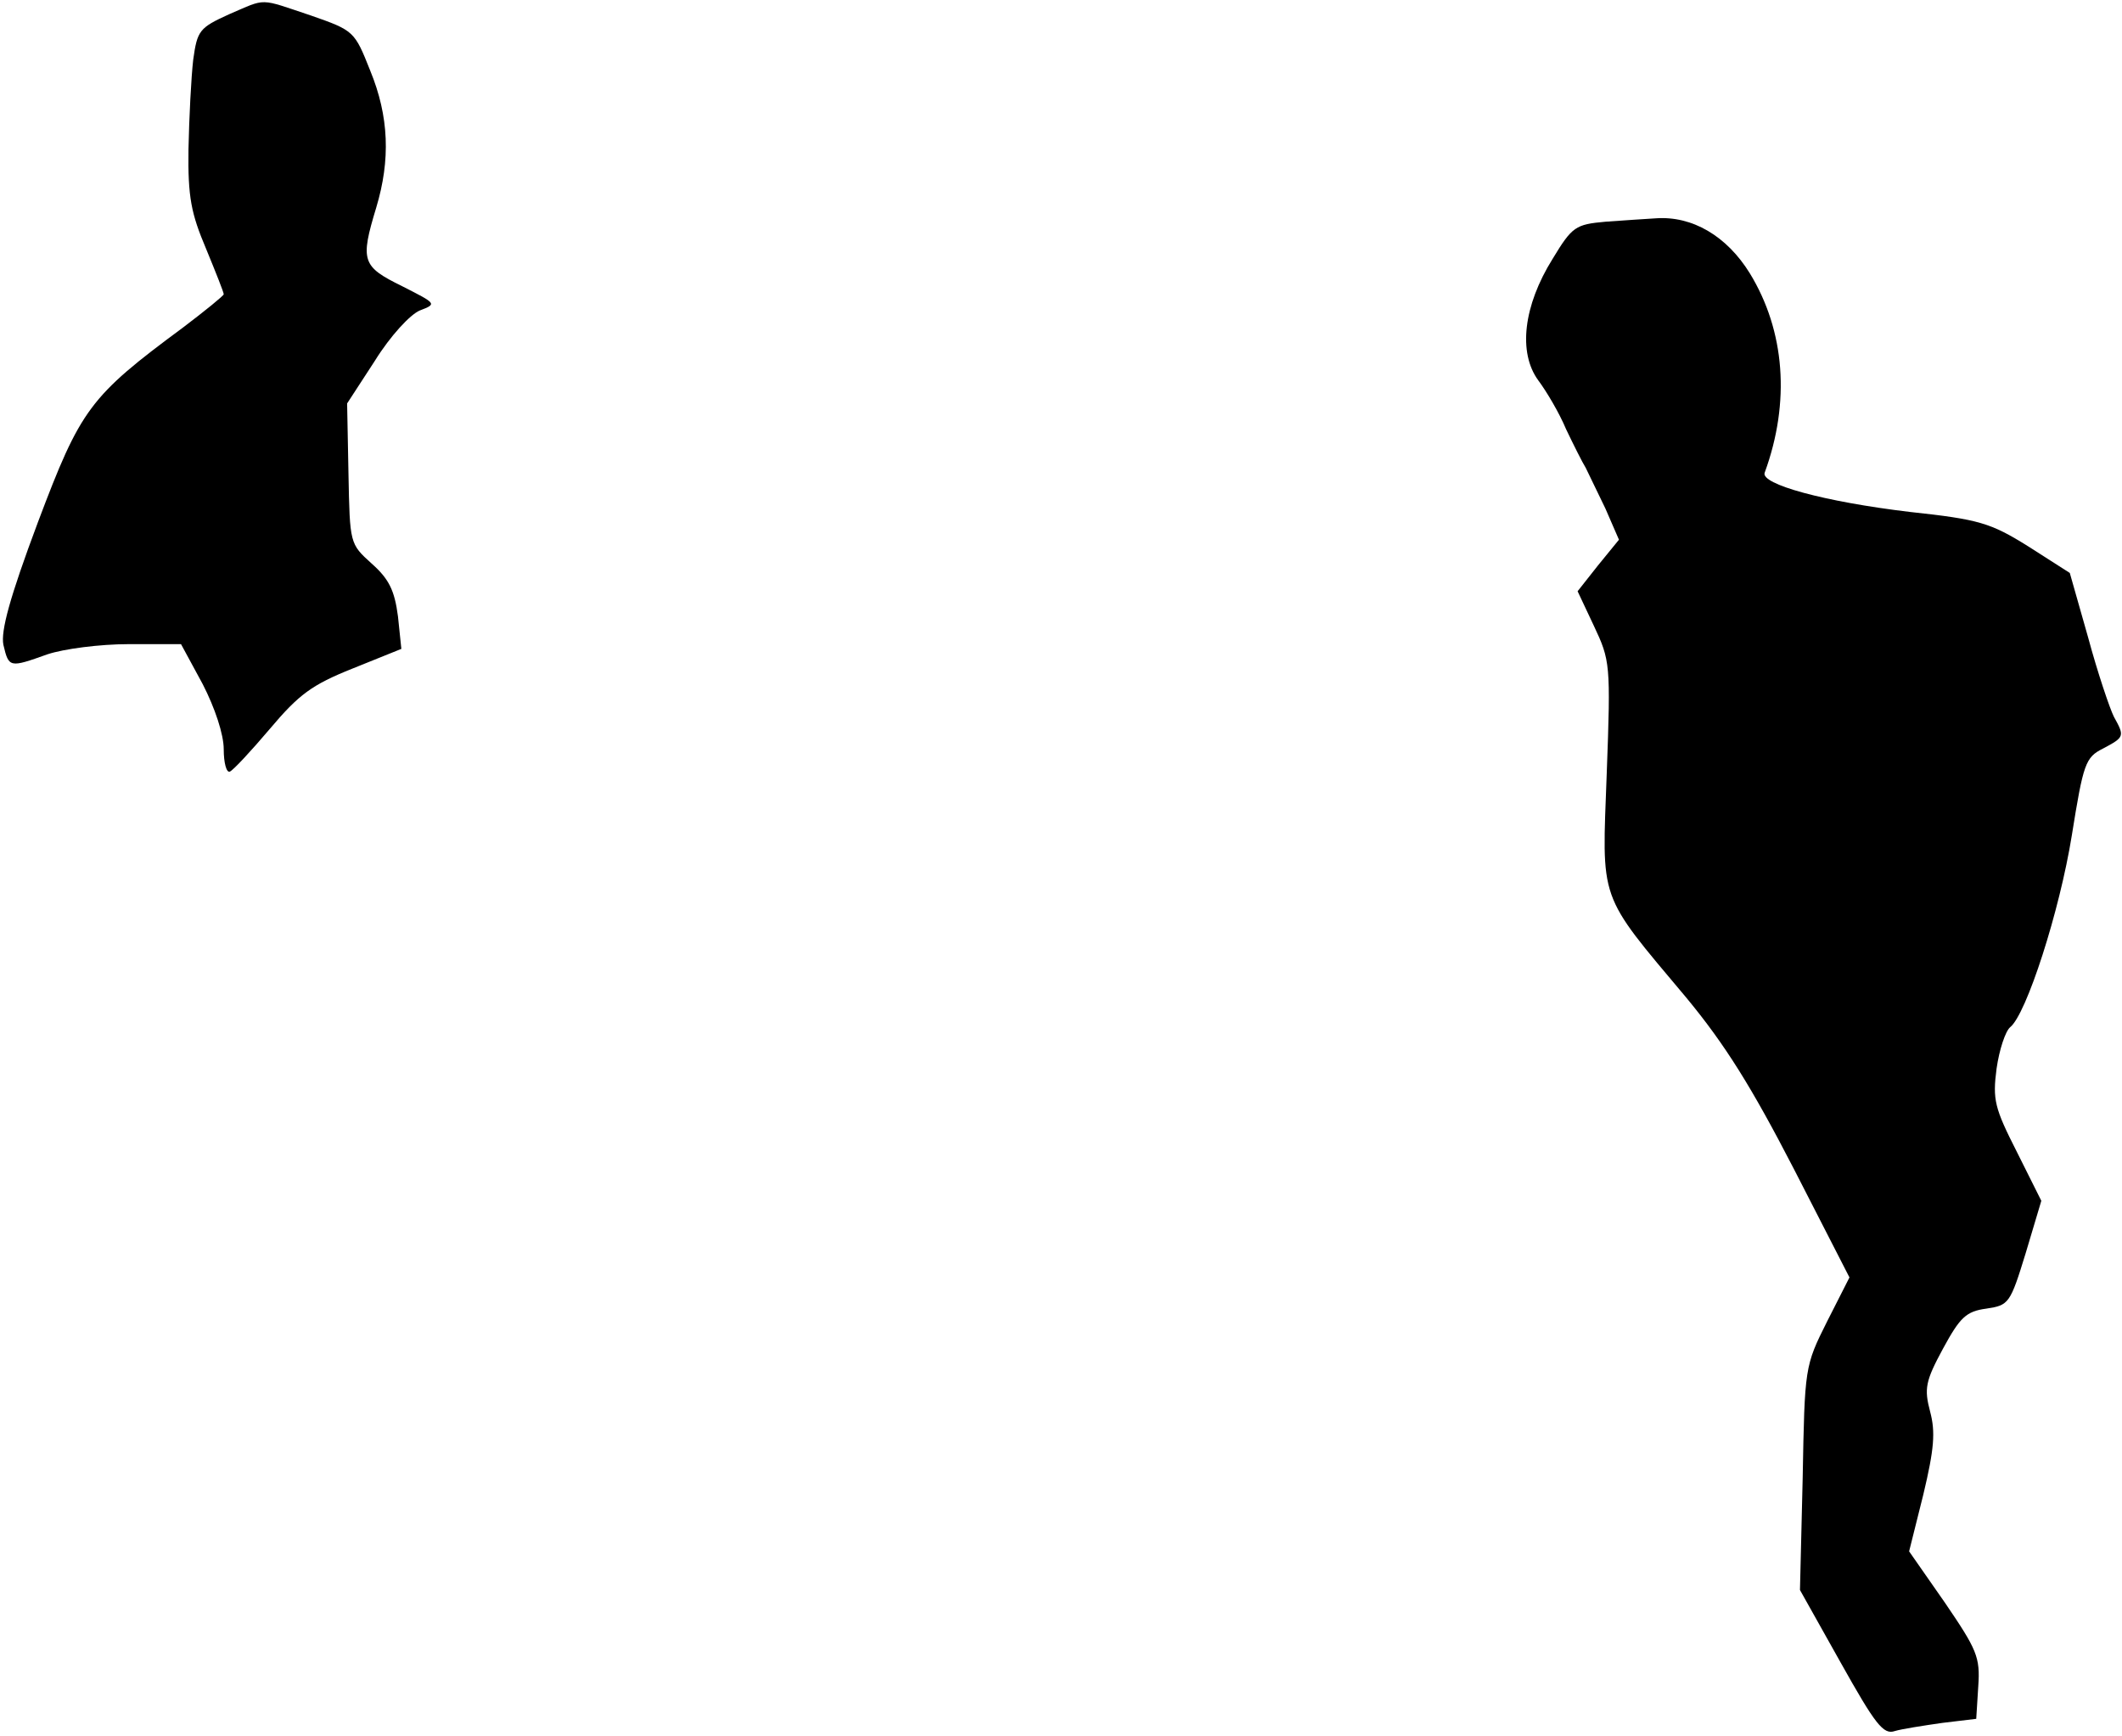 <?xml version="1.0" standalone="no"?>
<!DOCTYPE svg PUBLIC "-//W3C//DTD SVG 20010904//EN"
 "http://www.w3.org/TR/2001/REC-SVG-20010904/DTD/svg10.dtd">
<svg version="1.0" xmlns="http://www.w3.org/2000/svg"
 width="313pt" height="256pt" viewBox="0 0 313 256"
 preserveAspectRatio="xMidYMid meet">
<g transform="translate(0,256) scale(0.1,-0.1)"
fill="#000000" stroke="none">
<path fill="#000000" stroke="none" d="M338 2539 c-44 -20 -47 -24 -53 -67 -3
-26 -6 -85 -7 -132 -1 -71 4 -95 26 -147 14 -34 26 -64 26 -67 0 -2 -27 -24
-60 -49 -138 -102 -151 -120 -214 -287 -42 -112 -55 -161 -51 -181 8 -34 9
-34 65 -14 24 8 77 15 120 15 l77 0 32 -59 c18 -35 31 -74 31 -96 0 -20 4 -35
9 -33 5 2 31 30 59 63 43 51 62 65 122 89 l72 29 -5 48 c-5 38 -13 55 -39 78
-32 29 -32 29 -34 132 l-2 104 41 63 c23 37 52 68 66 74 26 10 25 10 -26 36
-59 29 -62 37 -38 116 21 70 19 134 -9 202 -23 58 -24 59 -87 81 -78 26 -65
26 -121 2z"/>
<path fill="#000000" stroke="none" d="M2368 2233 c-44 -4 -49 -7 -78 -55 -43
-69 -51 -138 -21 -179 12 -16 31 -48 41 -72 11 -23 24 -49 29 -57 4 -8 17 -35
29 -60 l20 -46 -31 -38 -30 -38 24 -51 c24 -51 25 -56 19 -217 -7 -192 -14
-175 117 -331 58 -70 97 -133 159 -253 l82 -160 -33 -65 c-33 -66 -33 -67 -36
-231 l-4 -165 60 -107 c51 -91 63 -107 80 -101 10 3 42 8 70 12 l50 6 3 48 c3
43 -2 54 -49 123 l-53 76 21 84 c16 67 18 92 10 122 -9 34 -7 45 19 93 25 46
34 55 64 59 33 5 35 7 58 82 l23 77 -36 72 c-33 65 -36 77 -30 123 4 28 13 55
20 61 24 19 73 171 91 283 17 106 20 115 46 128 32 17 32 18 16 47 -6 12 -24
65 -38 117 l-27 95 -61 39 c-56 35 -73 40 -175 51 -126 15 -221 41 -214 58 38
104 30 209 -22 294 -34 55 -85 85 -139 81 -15 -1 -48 -3 -74 -5z"/>
</g>
</svg>
